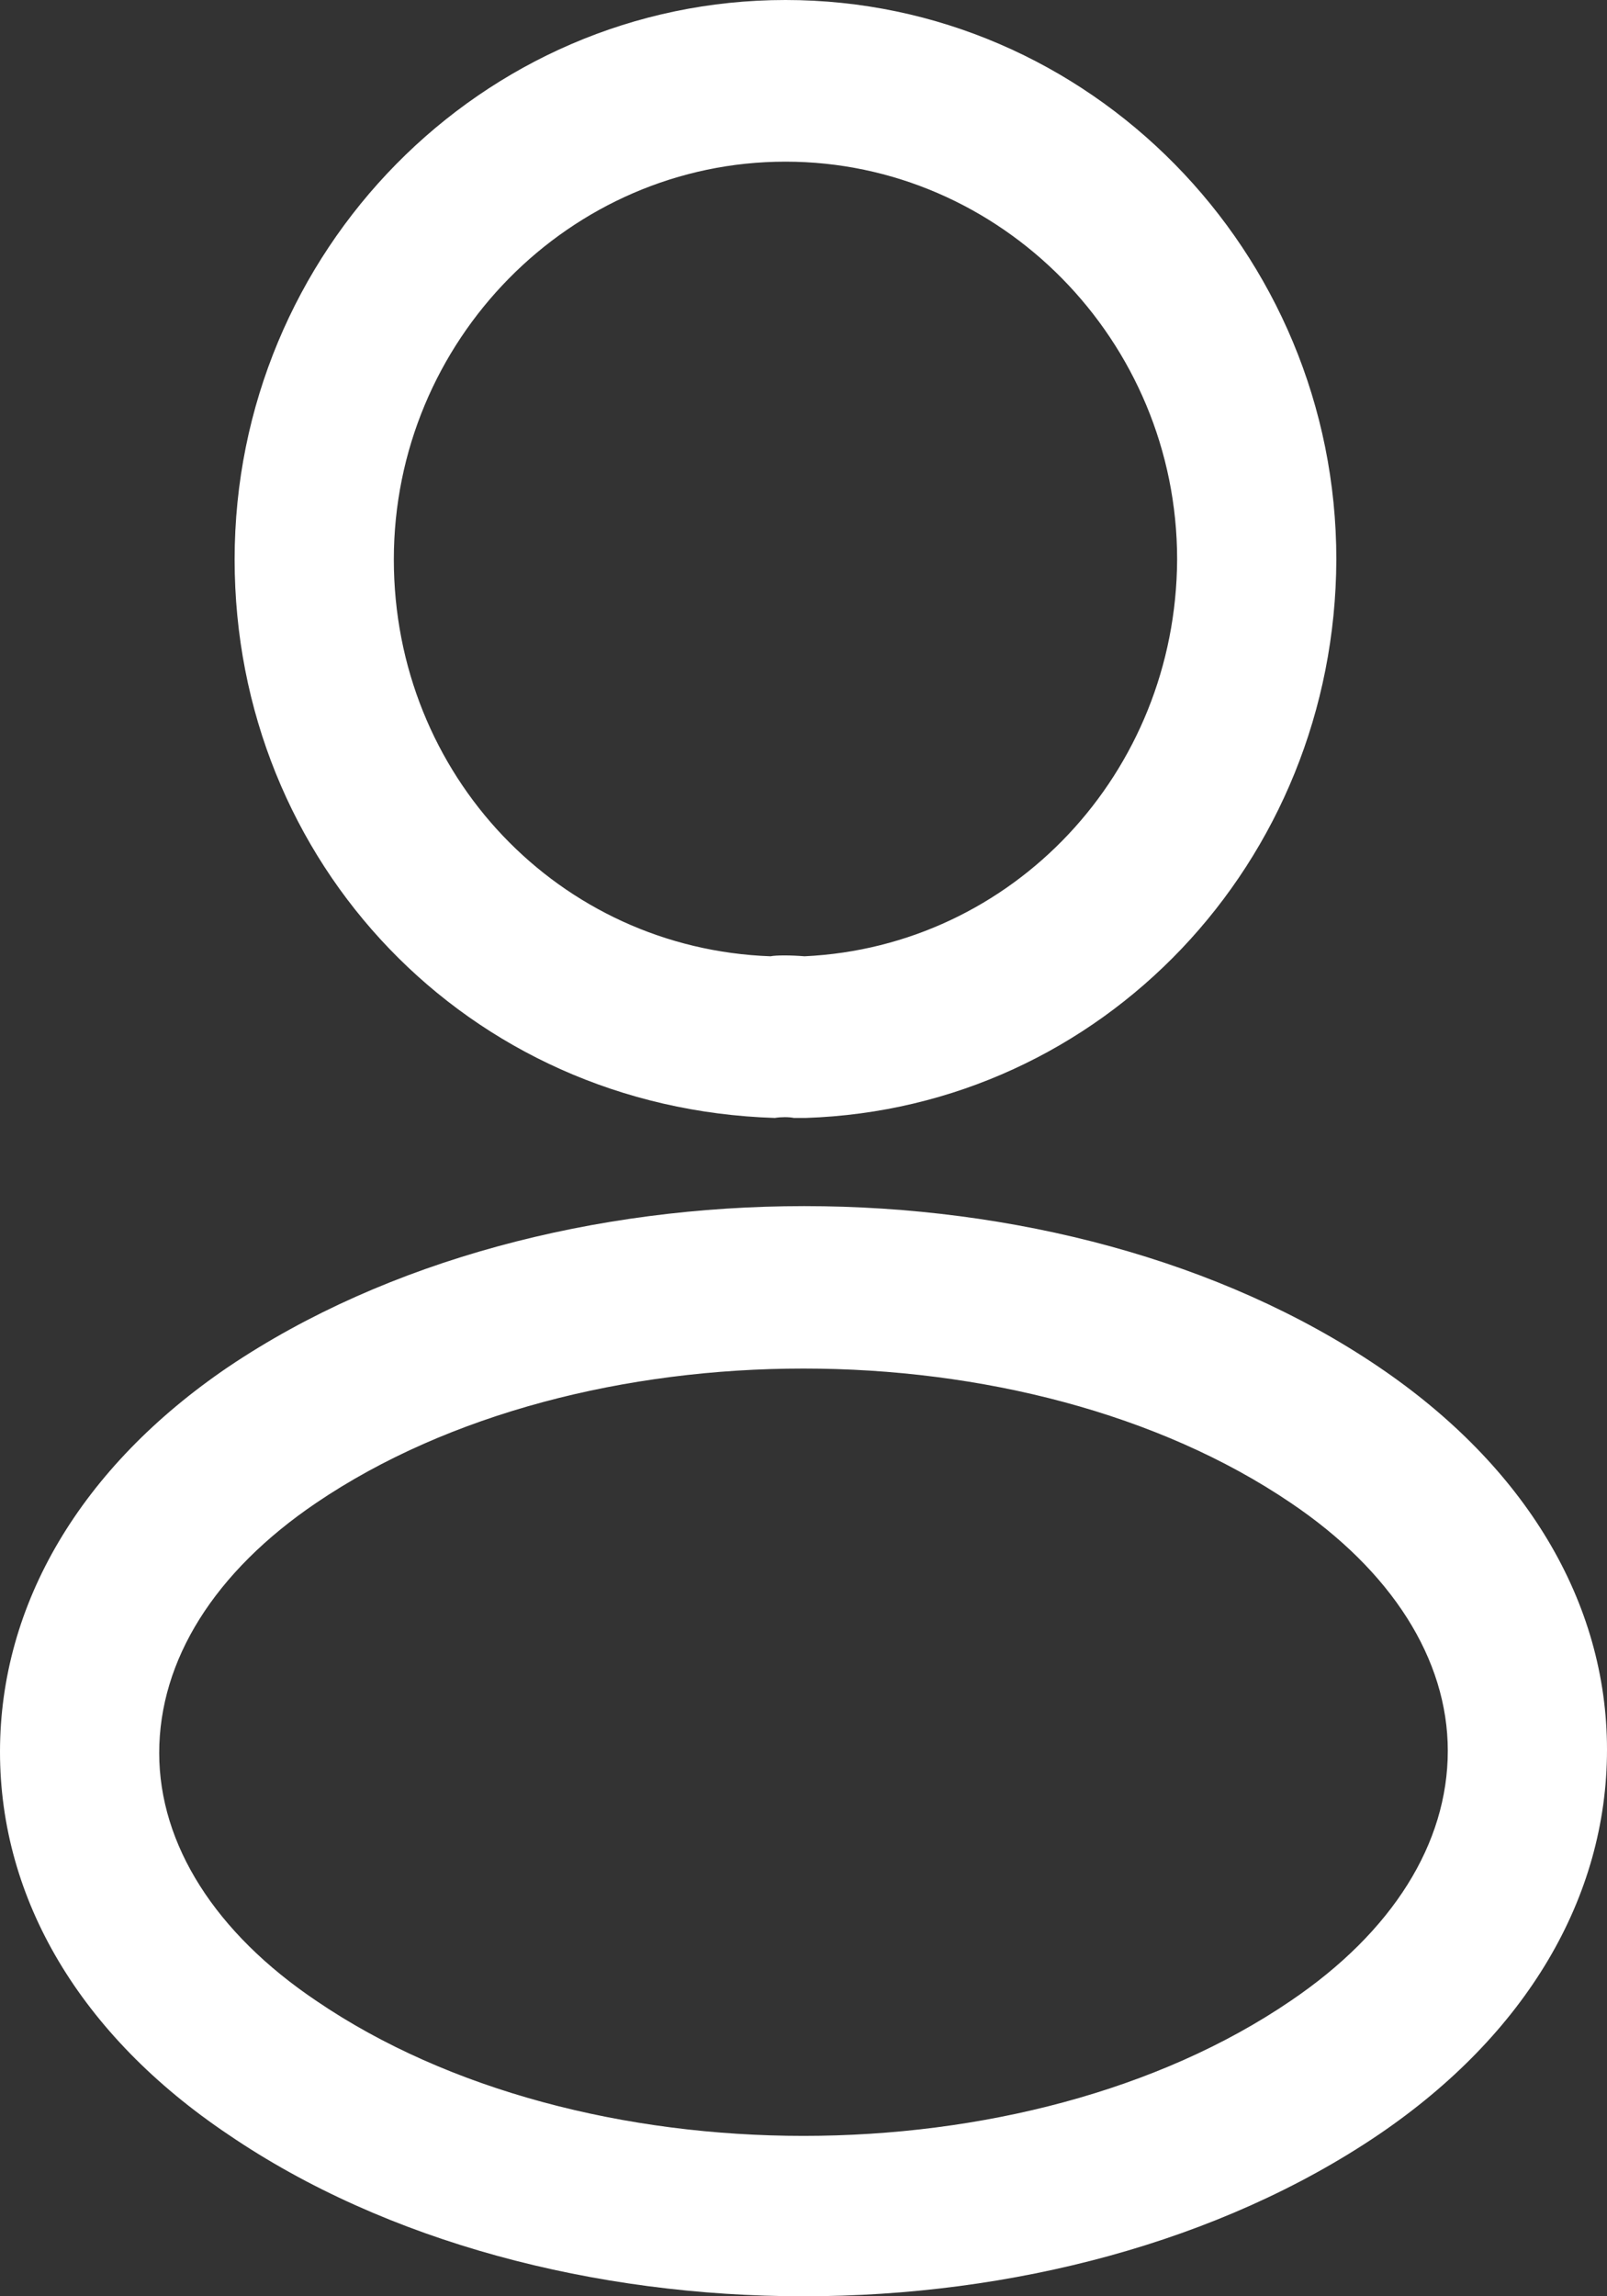 <svg width="14" height="20" viewBox="0 0 14 20" fill="none" xmlns="http://www.w3.org/2000/svg">
<rect x="0" y="0" width="14" height="20" fill="#333333" stroke="none"/>
<path d="M6.991 9.737C6.963 9.737 6.945 9.737 6.917 9.737C6.871 9.728 6.806 9.728 6.75 9.737C4.069 9.653 2.044 7.512 2.044 4.873C2.044 2.188 4.198 0 6.843 0C9.487 0 11.642 2.188 11.642 4.873C11.633 7.512 9.598 9.653 7.018 9.737C7.009 9.737 7 9.737 6.991 9.737ZM6.843 1.408C4.966 1.408 3.431 2.967 3.431 4.873C3.431 6.751 4.873 8.263 6.713 8.329C6.76 8.319 6.889 8.319 7.009 8.329C8.822 8.244 10.246 6.732 10.255 4.873C10.255 2.967 8.72 1.408 6.843 1.408Z" fill="white"/>
<path d="M7 20C5.188 20 3.366 19.53 1.988 18.591C0.703 17.728 0 16.545 0 15.258C0 13.972 0.703 12.779 1.988 11.906C4.762 10.038 9.256 10.038 12.012 11.906C13.288 12.77 14 13.953 14 15.239C14 16.526 13.297 17.718 12.012 18.591C10.625 19.53 8.812 20 7 20ZM2.756 13.089C1.868 13.69 1.387 14.46 1.387 15.268C1.387 16.066 1.877 16.836 2.756 17.427C5.058 18.995 8.942 18.995 11.244 17.427C12.132 16.826 12.613 16.056 12.613 15.249C12.613 14.451 12.123 13.681 11.244 13.089C8.942 11.53 5.058 11.53 2.756 13.089Z" fill="white"/>
</svg>
